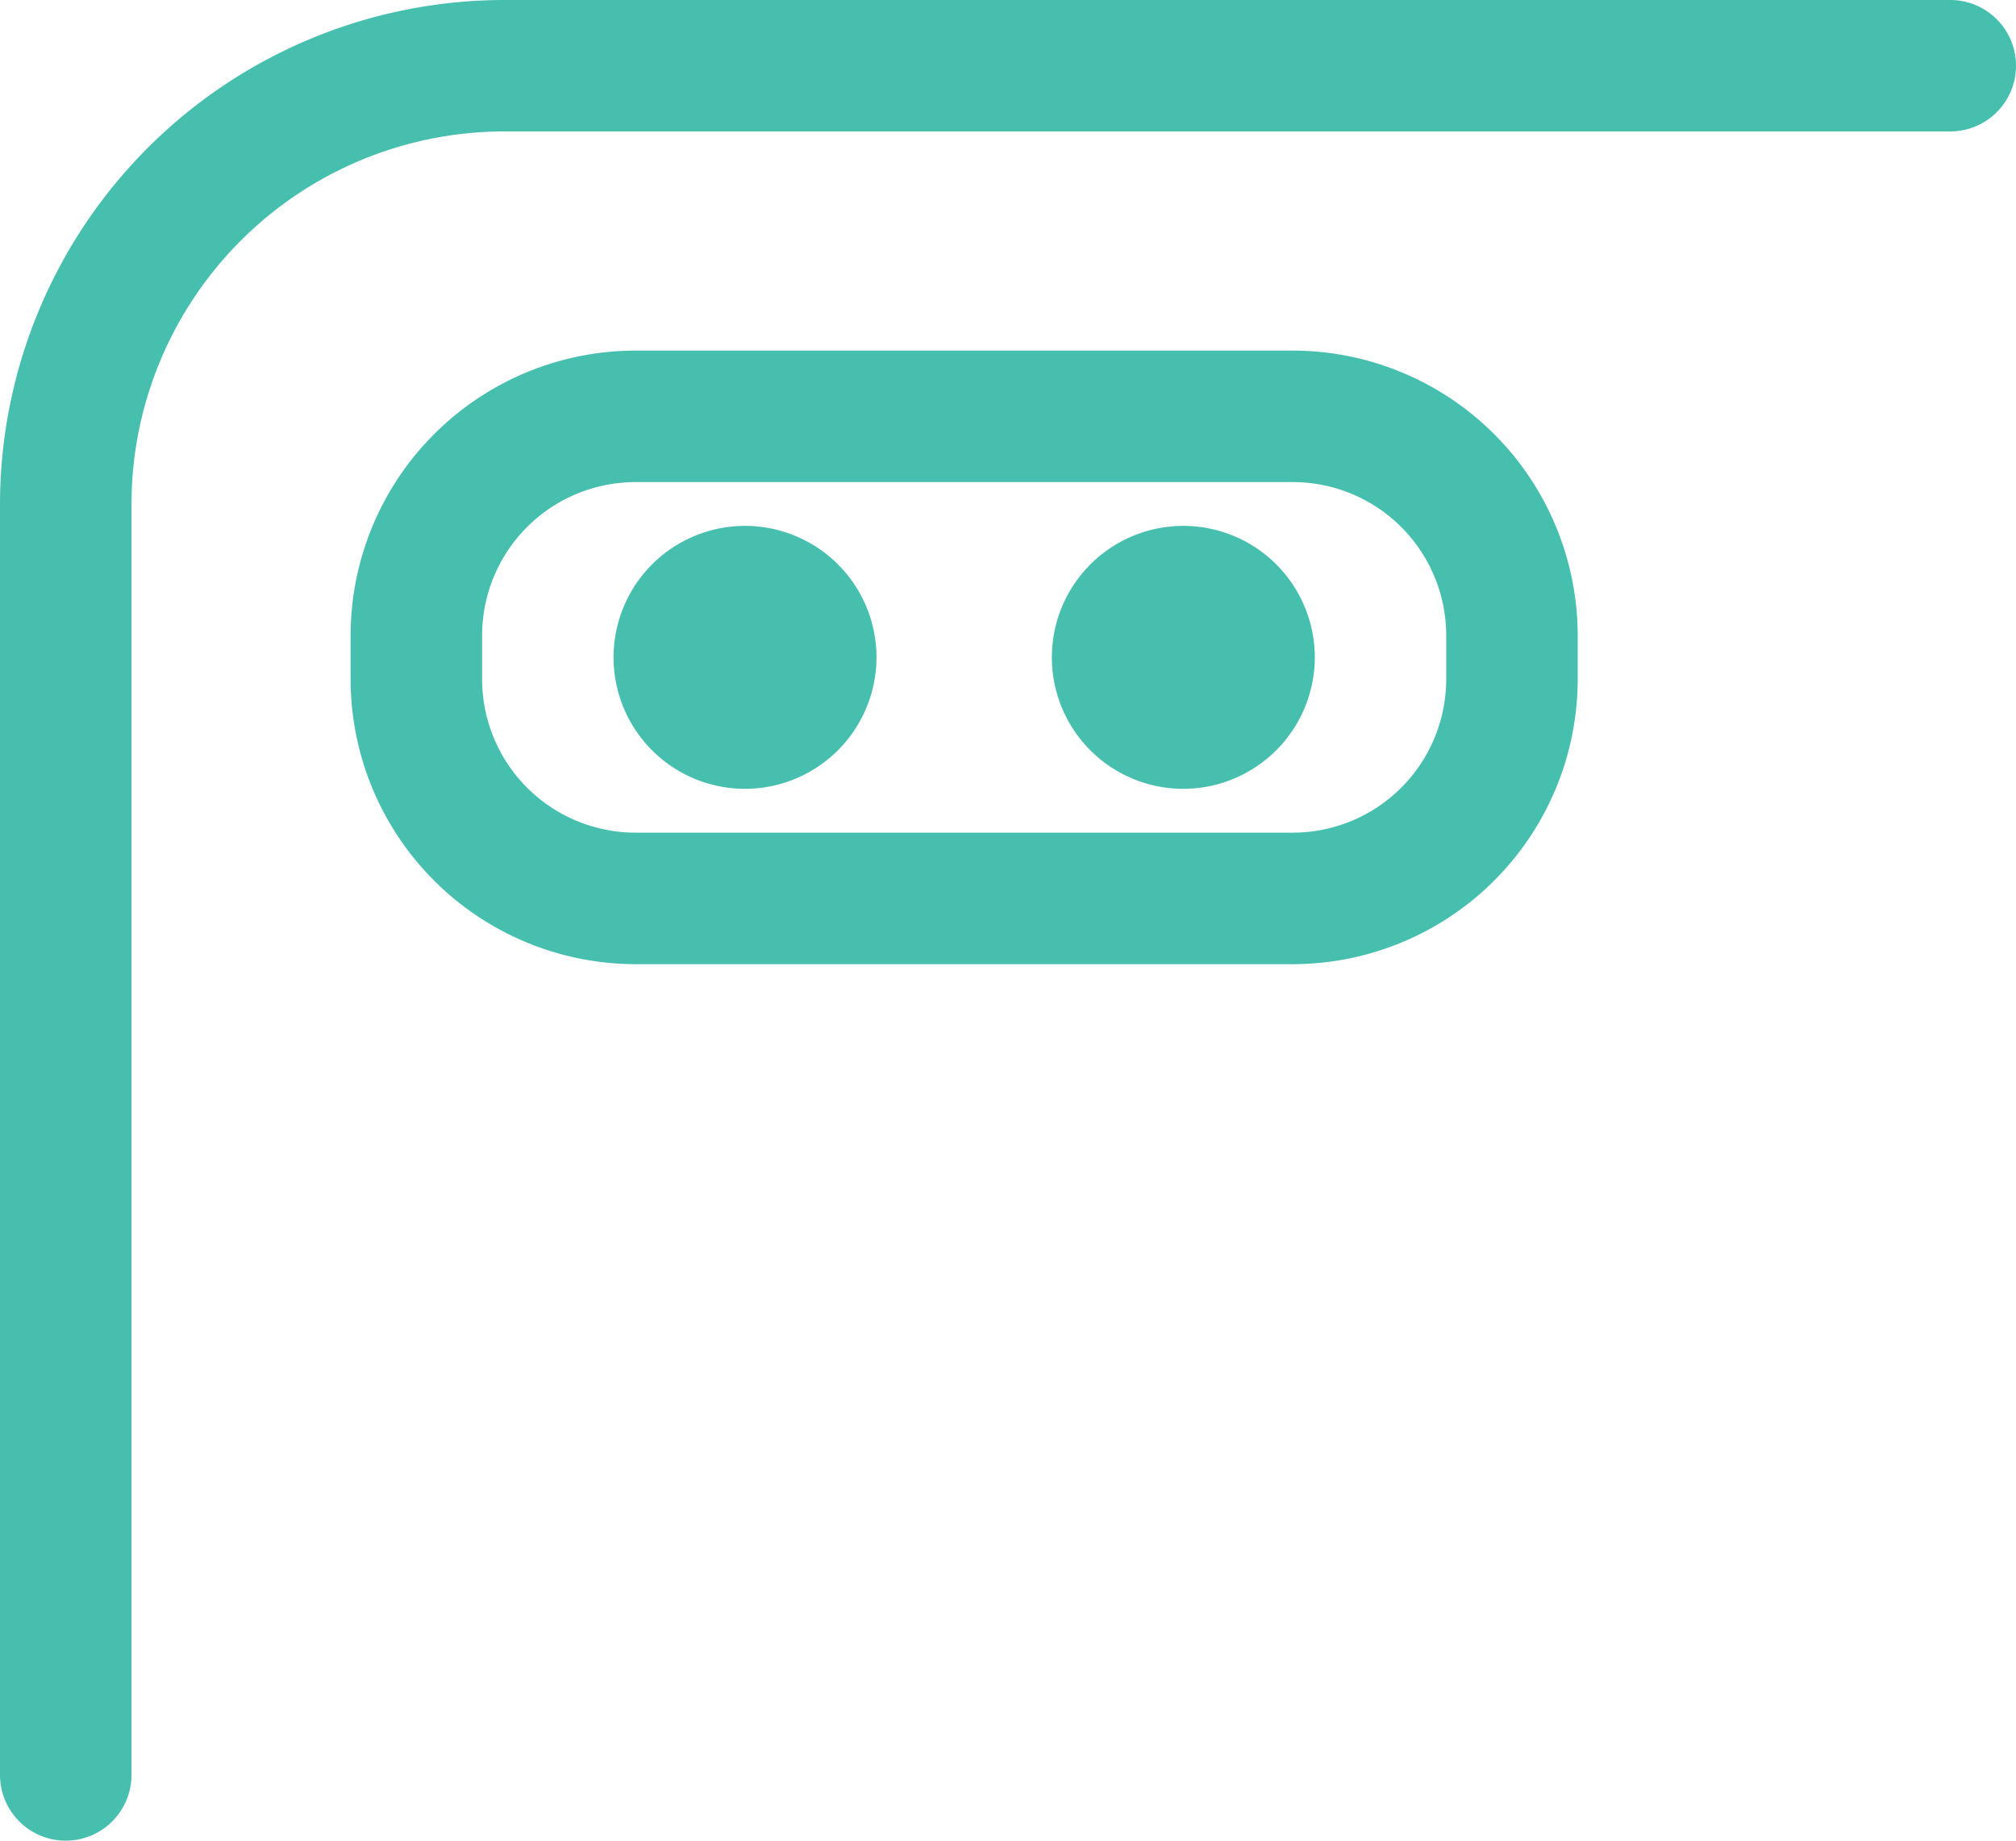 <svg xmlns="http://www.w3.org/2000/svg" width="121.938" height="111.334" viewBox="0 0 121.938 111.334">
  <g id="Group_2063" data-name="Group 2063" transform="translate(-347 -1425)">
    <g id="Group_2009" data-name="Group 2009" transform="translate(347 1425)">
      <g id="Group_2008" data-name="Group 2008" transform="translate(0 0)">
        <path id="Path_1306" data-name="Path 1306" d="M104.981,375.861a3.979,3.979,0,0,1-3.975-3.975V295.01a30.522,30.522,0,0,1,30.486-30.483h87.477a3.975,3.975,0,0,1,0,7.95H131.492a22.562,22.562,0,0,0-22.533,22.533v76.876A3.979,3.979,0,0,1,104.981,375.861Z" transform="translate(-101.006 -264.527)" fill="#47bfaf"/>
        <path id="Path_1307" data-name="Path 1307" d="M164.1,307.742H124.34a17.252,17.252,0,0,1-17.231-17.231v-2.651A17.252,17.252,0,0,1,124.34,270.63H164.1a17.252,17.252,0,0,1,17.231,17.231v2.651A17.252,17.252,0,0,1,164.1,307.742ZM124.34,278.583a9.287,9.287,0,0,0-9.277,9.277v2.651a9.289,9.289,0,0,0,9.277,9.277H164.1a9.287,9.287,0,0,0,9.277-9.277v-2.651a9.284,9.284,0,0,0-9.277-9.277Z" transform="translate(-85.903 -249.424)" fill="#47bfaf"/>
        <path id="Path_1308" data-name="Path 1308" d="M127.269,289.585a7.952,7.952,0,1,1,7.953-7.953A7.963,7.963,0,0,1,127.269,289.585Z" transform="translate(-55.696 -241.872)" fill="#47bfaf"/>
        <path id="Path_1309" data-name="Path 1309" d="M119.64,289.585a7.952,7.952,0,1,1,7.95-7.953A7.963,7.963,0,0,1,119.64,289.585Z" transform="translate(-74.575 -241.872)" fill="#47bfaf"/>
      </g>
    </g>
  </g>
</svg>
